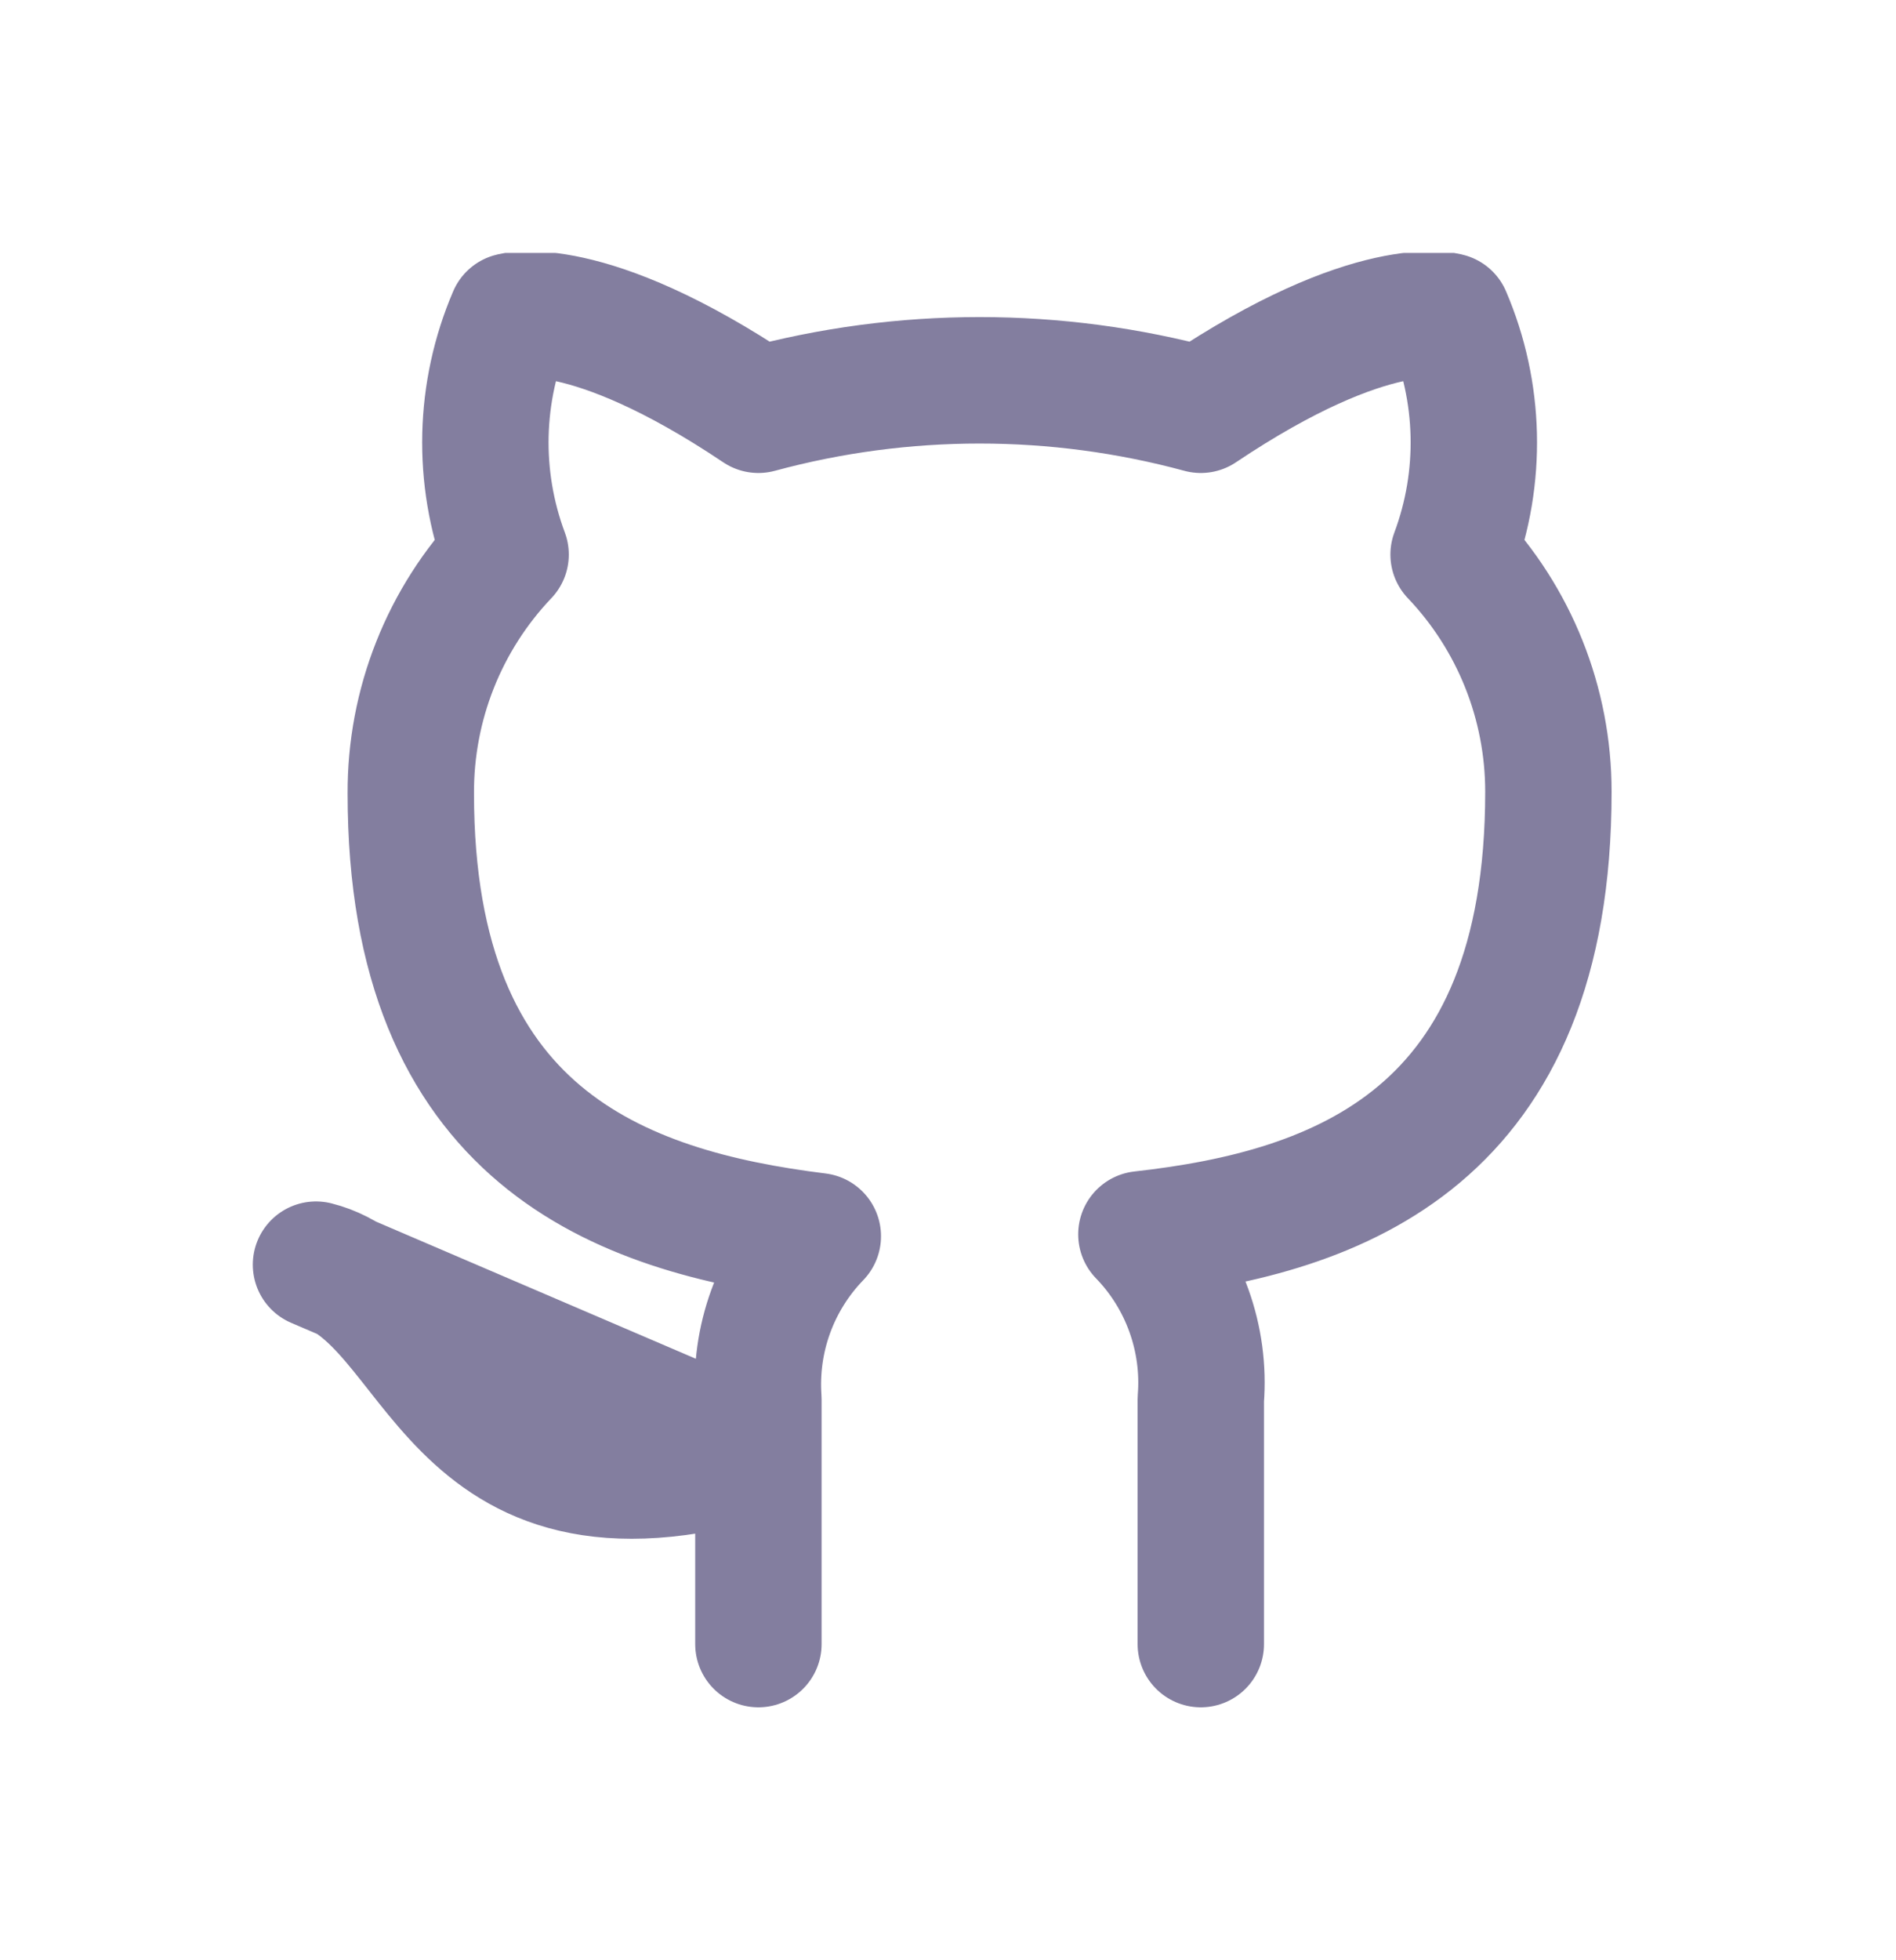 <svg width="30" height="31" viewBox="0 0 30 31" fill="none" xmlns="http://www.w3.org/2000/svg">
<g clip-path="url(#clip0_102_22)" filter="url(#filter0_d_102_22)">
<path d="M19 22V18.13C19.038 17.653 18.973 17.174 18.811 16.724C18.649 16.274 18.393 15.863 18.06 15.52C21.2 15.17 24.5 13.98 24.5 8.52C24.5 7.124 23.963 5.781 23 4.77C23.456 3.549 23.424 2.198 22.91 1C22.91 1 21.73 0.65 19 2.48C16.708 1.859 14.292 1.859 12 2.48C9.27 0.65 8.09 1 8.09 1C7.576 2.198 7.544 3.549 8 4.77C7.03 5.789 6.493 7.143 6.5 8.55C6.5 13.97 9.8 15.16 12.94 15.55C12.611 15.89 12.357 16.295 12.195 16.74C12.033 17.184 11.967 17.658 12 18.13V22M12 19C7 20.5 7 16.5 5 16L12 19Z" stroke="#837E9F" stroke-width="2" stroke-linecap="round" stroke-linejoin="round"/>
</g>
<defs>
<filter id="filter0_d_102_22" x="-1" y="0" width="32" height="32" filterUnits="userSpaceOnUse" color-interpolation-filters="sRGB">
<feFlood flood-opacity="0" result="BackgroundImageFix"/>
<feColorMatrix in="SourceAlpha" type="matrix" values="0 0 0 0 0 0 0 0 0 0 0 0 0 0 0 0 0 0 127 0" result="hardAlpha"/>
<feOffset dy="4"/>
<feGaussianBlur stdDeviation="2"/>
<feComposite in2="hardAlpha" operator="out"/>
<feColorMatrix type="matrix" values="0 0 0 0 0 0 0 0 0 0 0 0 0 0 0 0 0 0 0.25 0"/>
<feBlend mode="normal" in2="BackgroundImageFix" result="effect1_dropShadow_102_22"/>
<feBlend mode="normal" in="SourceGraphic" in2="effect1_dropShadow_102_22" result="shape"/>
</filter>
<clipPath id="clip0_102_22">
<rect width="24" height="24" fill="white" transform="translate(3)"/>
</clipPath>
</defs>
</svg>
